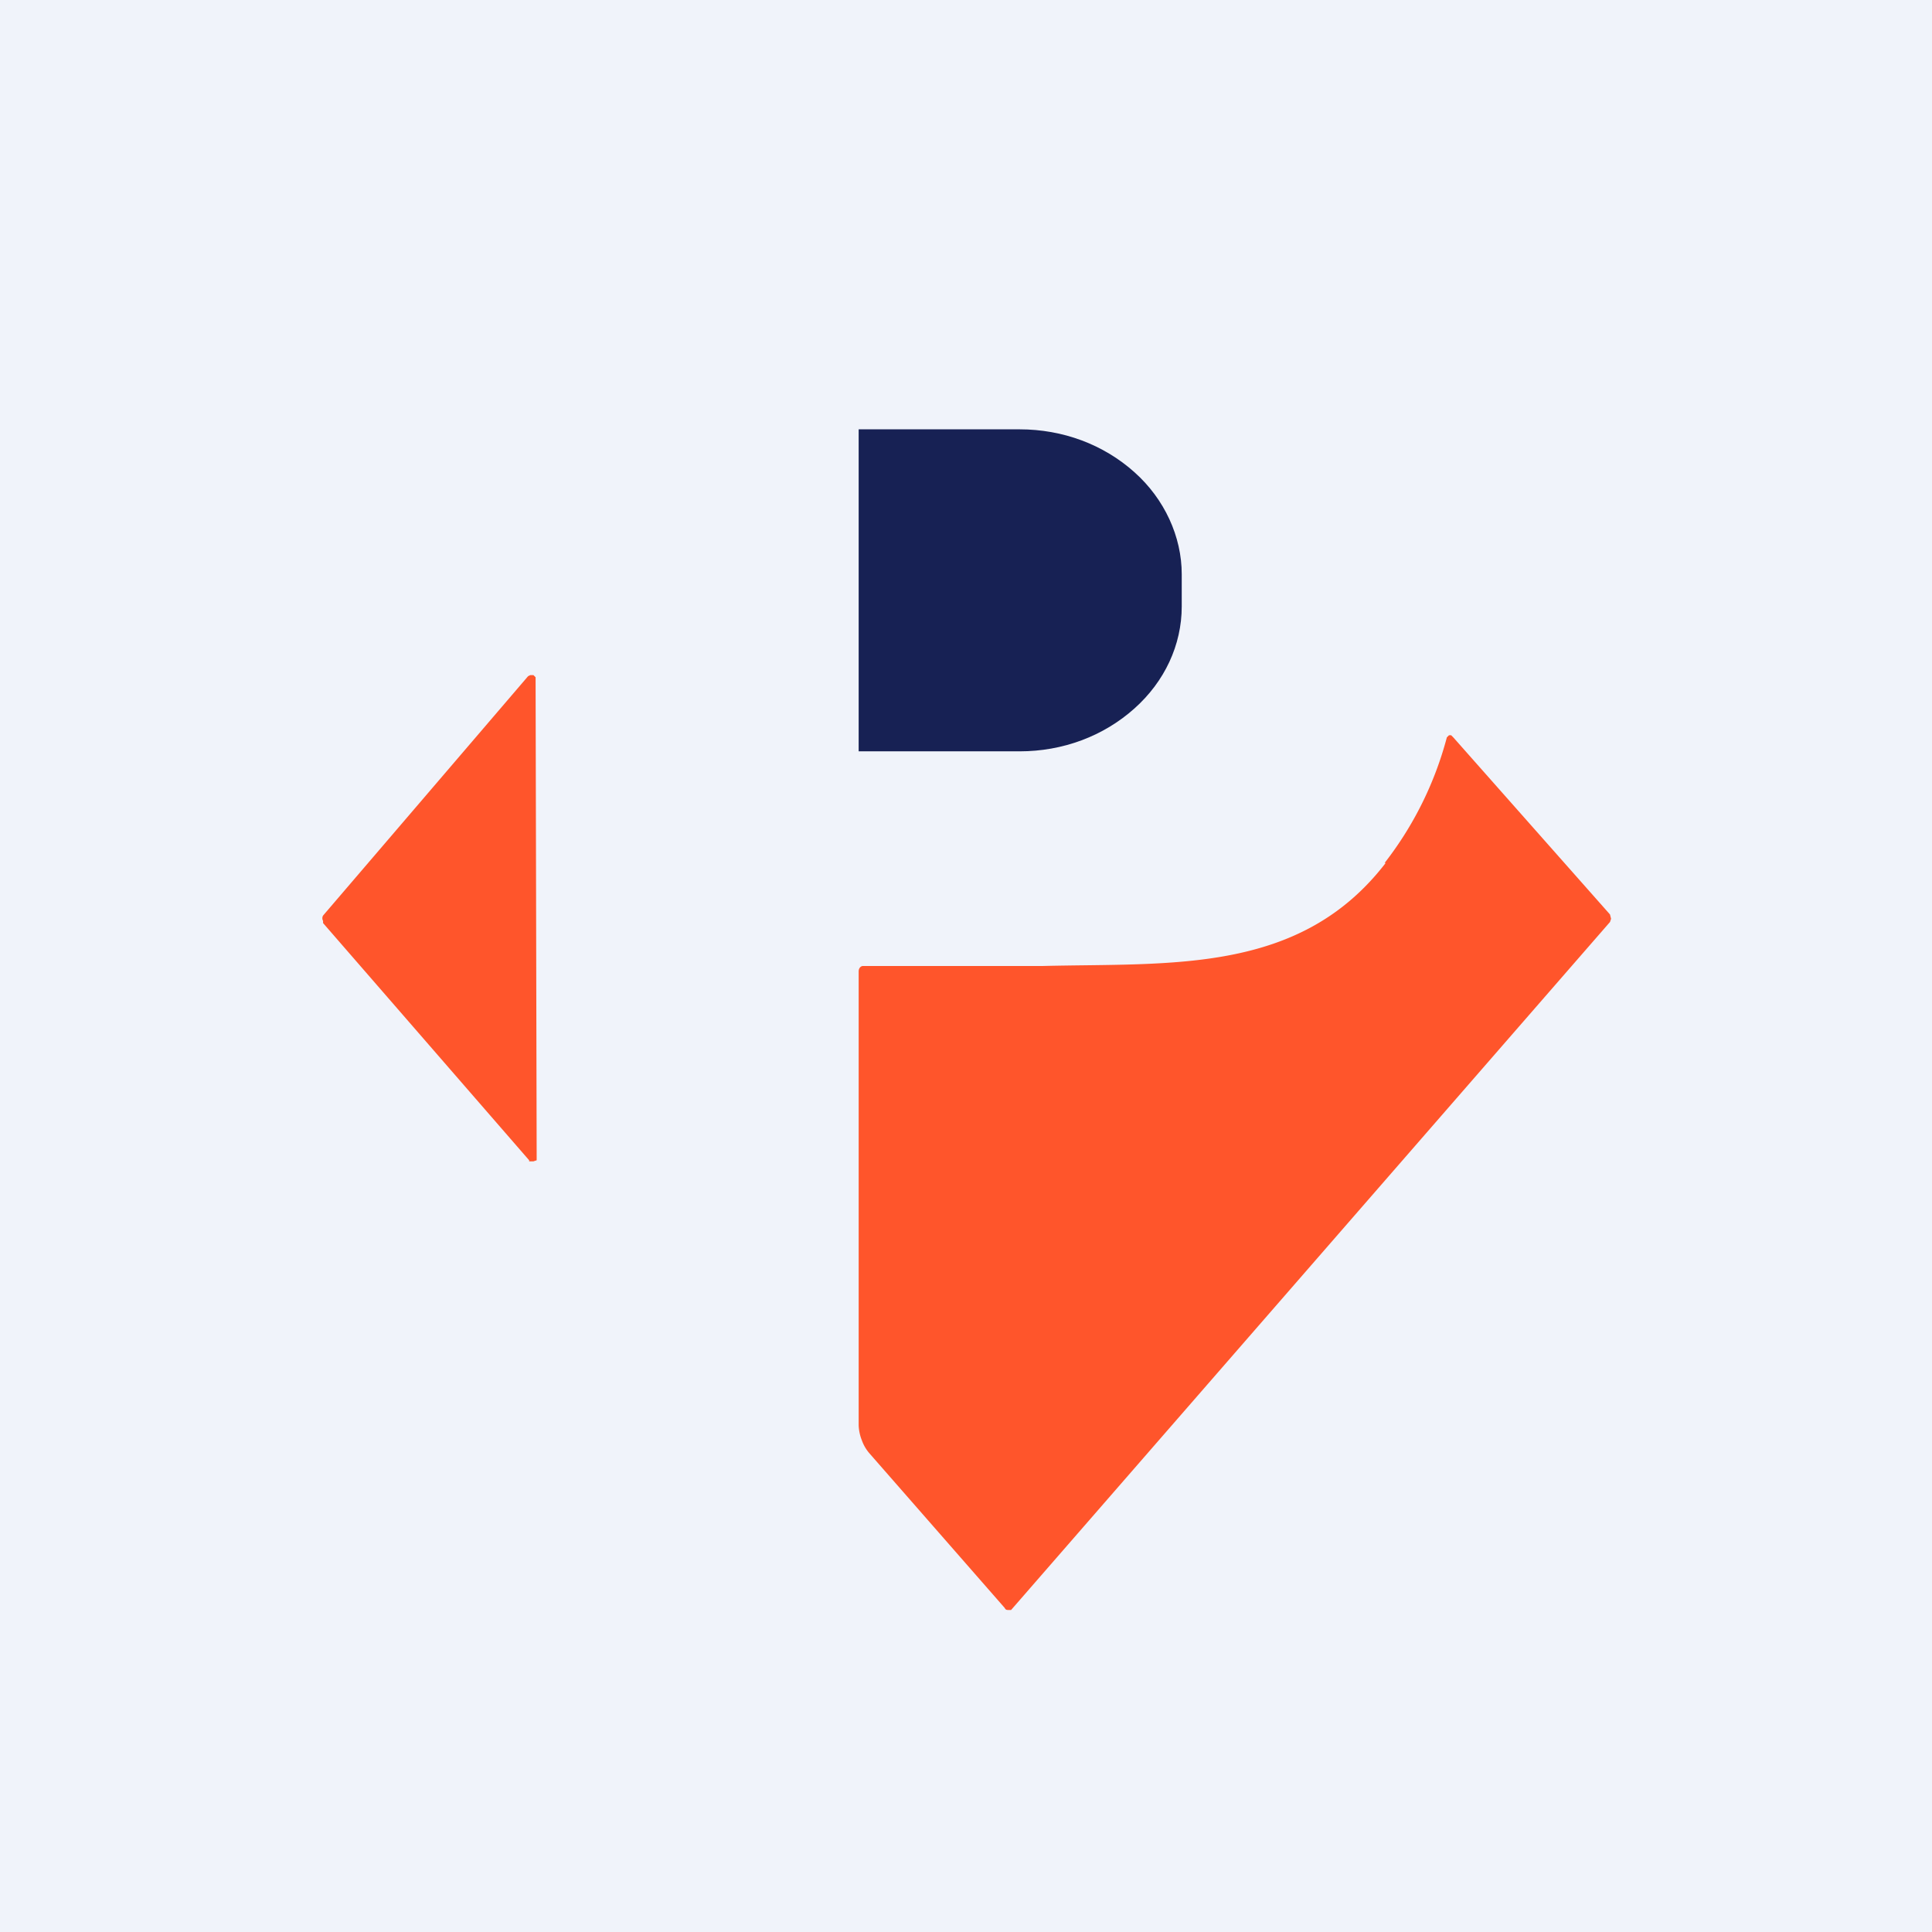 <!-- by TradingView --><svg width="18" height="18" viewBox="0 0 18 18" xmlns="http://www.w3.org/2000/svg"><path fill="#F0F3FA" d="M0 0h18v18H0z"/><path d="M8 4.02V4L8.03 4h1.47c.4 0 .78.14 1.07.4.28.25.44.6.44.95v.3c0 .36-.16.7-.44.95-.29.26-.67.4-1.07.4H8V4.01Z" fill="#172154"/><path d="M4.93 10.81 3.01 8.6v-.02a.05.05 0 0 1 0-.05L4.92 6.3l.02-.01h.03l.02.02v.02L5 10.78v.03l-.03.01h-.04ZM12.9 8.04a3.26 3.26 0 0 0 .58-1.17l.02-.02h.02l.02.02L15 8.52l.01.04-.01.03L9.42 15 9.4 15c-.02 0-.03 0-.04-.02L8.1 13.54a.38.38 0 0 1-.07-.12.42.42 0 0 1-.03-.14V9.05c0-.03.02-.05.04-.05h1.67c1.2-.03 2.4.08 3.2-.96Z" fill="#FF552B"/></svg>